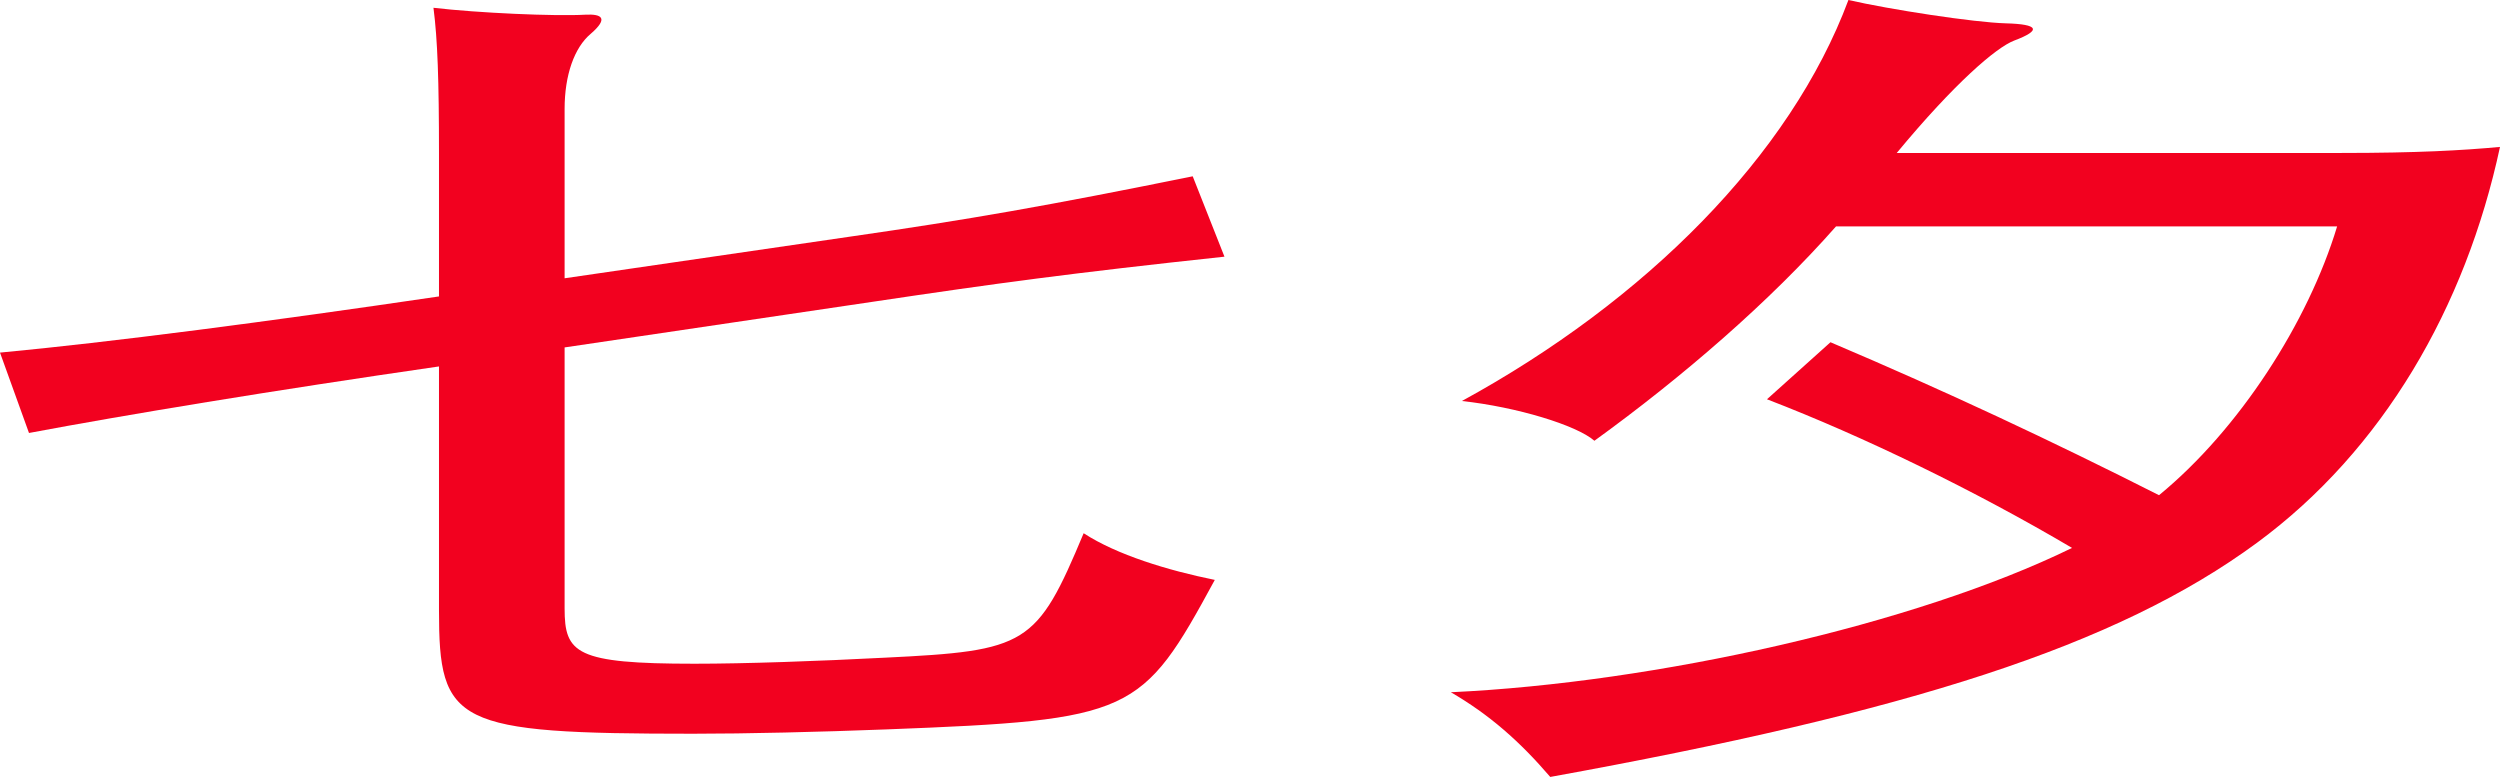 <svg width="1197" height="372" viewBox="0 0 1197 372" fill="none" xmlns="http://www.w3.org/2000/svg">
<path d="M270.333 166.345V291.31C270.333 312.828 275.621 317.793 332.463 317.793C356.919 317.793 391.95 316.552 423.676 314.897C491.755 311.586 496.382 309.103 518.854 255.31C534.717 265.655 559.173 273.103 581.646 277.655C546.615 342.207 542.649 344.69 424.337 349.241C391.95 350.483 357.58 351.31 331.802 351.31C217.456 351.31 210.186 346.759 210.186 292.138V175.448C130.209 187.034 60.147 198.621 13.88 207.31L0 168.828C52.877 163.862 128.887 153.931 210.186 141.931V73.655C210.186 38.483 209.525 19.035 207.542 3.724C228.692 6.207 265.706 7.862 280.247 7.034C288.179 6.621 291.484 8.69 282.891 16.138C274.96 22.759 270.333 36 270.333 52.138V133.241L406.491 113.379C463.994 105.103 501.669 98.483 571.07 84.414L586.272 122.897C512.906 130.759 476.553 135.724 418.388 144.414L270.333 166.345Z" fill="#F2011F"/>
<path d="M908.16 73.241H1120.99C1157.34 73.241 1179.15 72 1197 70.345C1180.48 147.31 1140.82 215.586 1080.67 259.862C1013.25 309.517 913.448 340.966 742.259 372C727.718 355.035 713.177 342.207 694.67 331.448C792.492 326.897 916.753 299.172 992.102 262.345C945.835 235.034 892.297 208.966 846.03 191.172L876.434 163.862C931.955 187.448 982.188 211.034 1033.74 237.103C1072.08 205.655 1105.13 154.345 1119.01 108.414H879.078C847.352 144.414 805.711 180.414 763.41 211.035C754.817 203.586 726.396 194.897 699.957 192C787.865 144 857.266 74.483 885.026 0C904.855 4.552 945.174 10.759 960.376 11.172C976.239 11.586 977.561 14.483 964.342 19.448C955.749 22.759 935.92 39.724 908.16 73.241Z" fill="#F2011F"/>
</svg>
